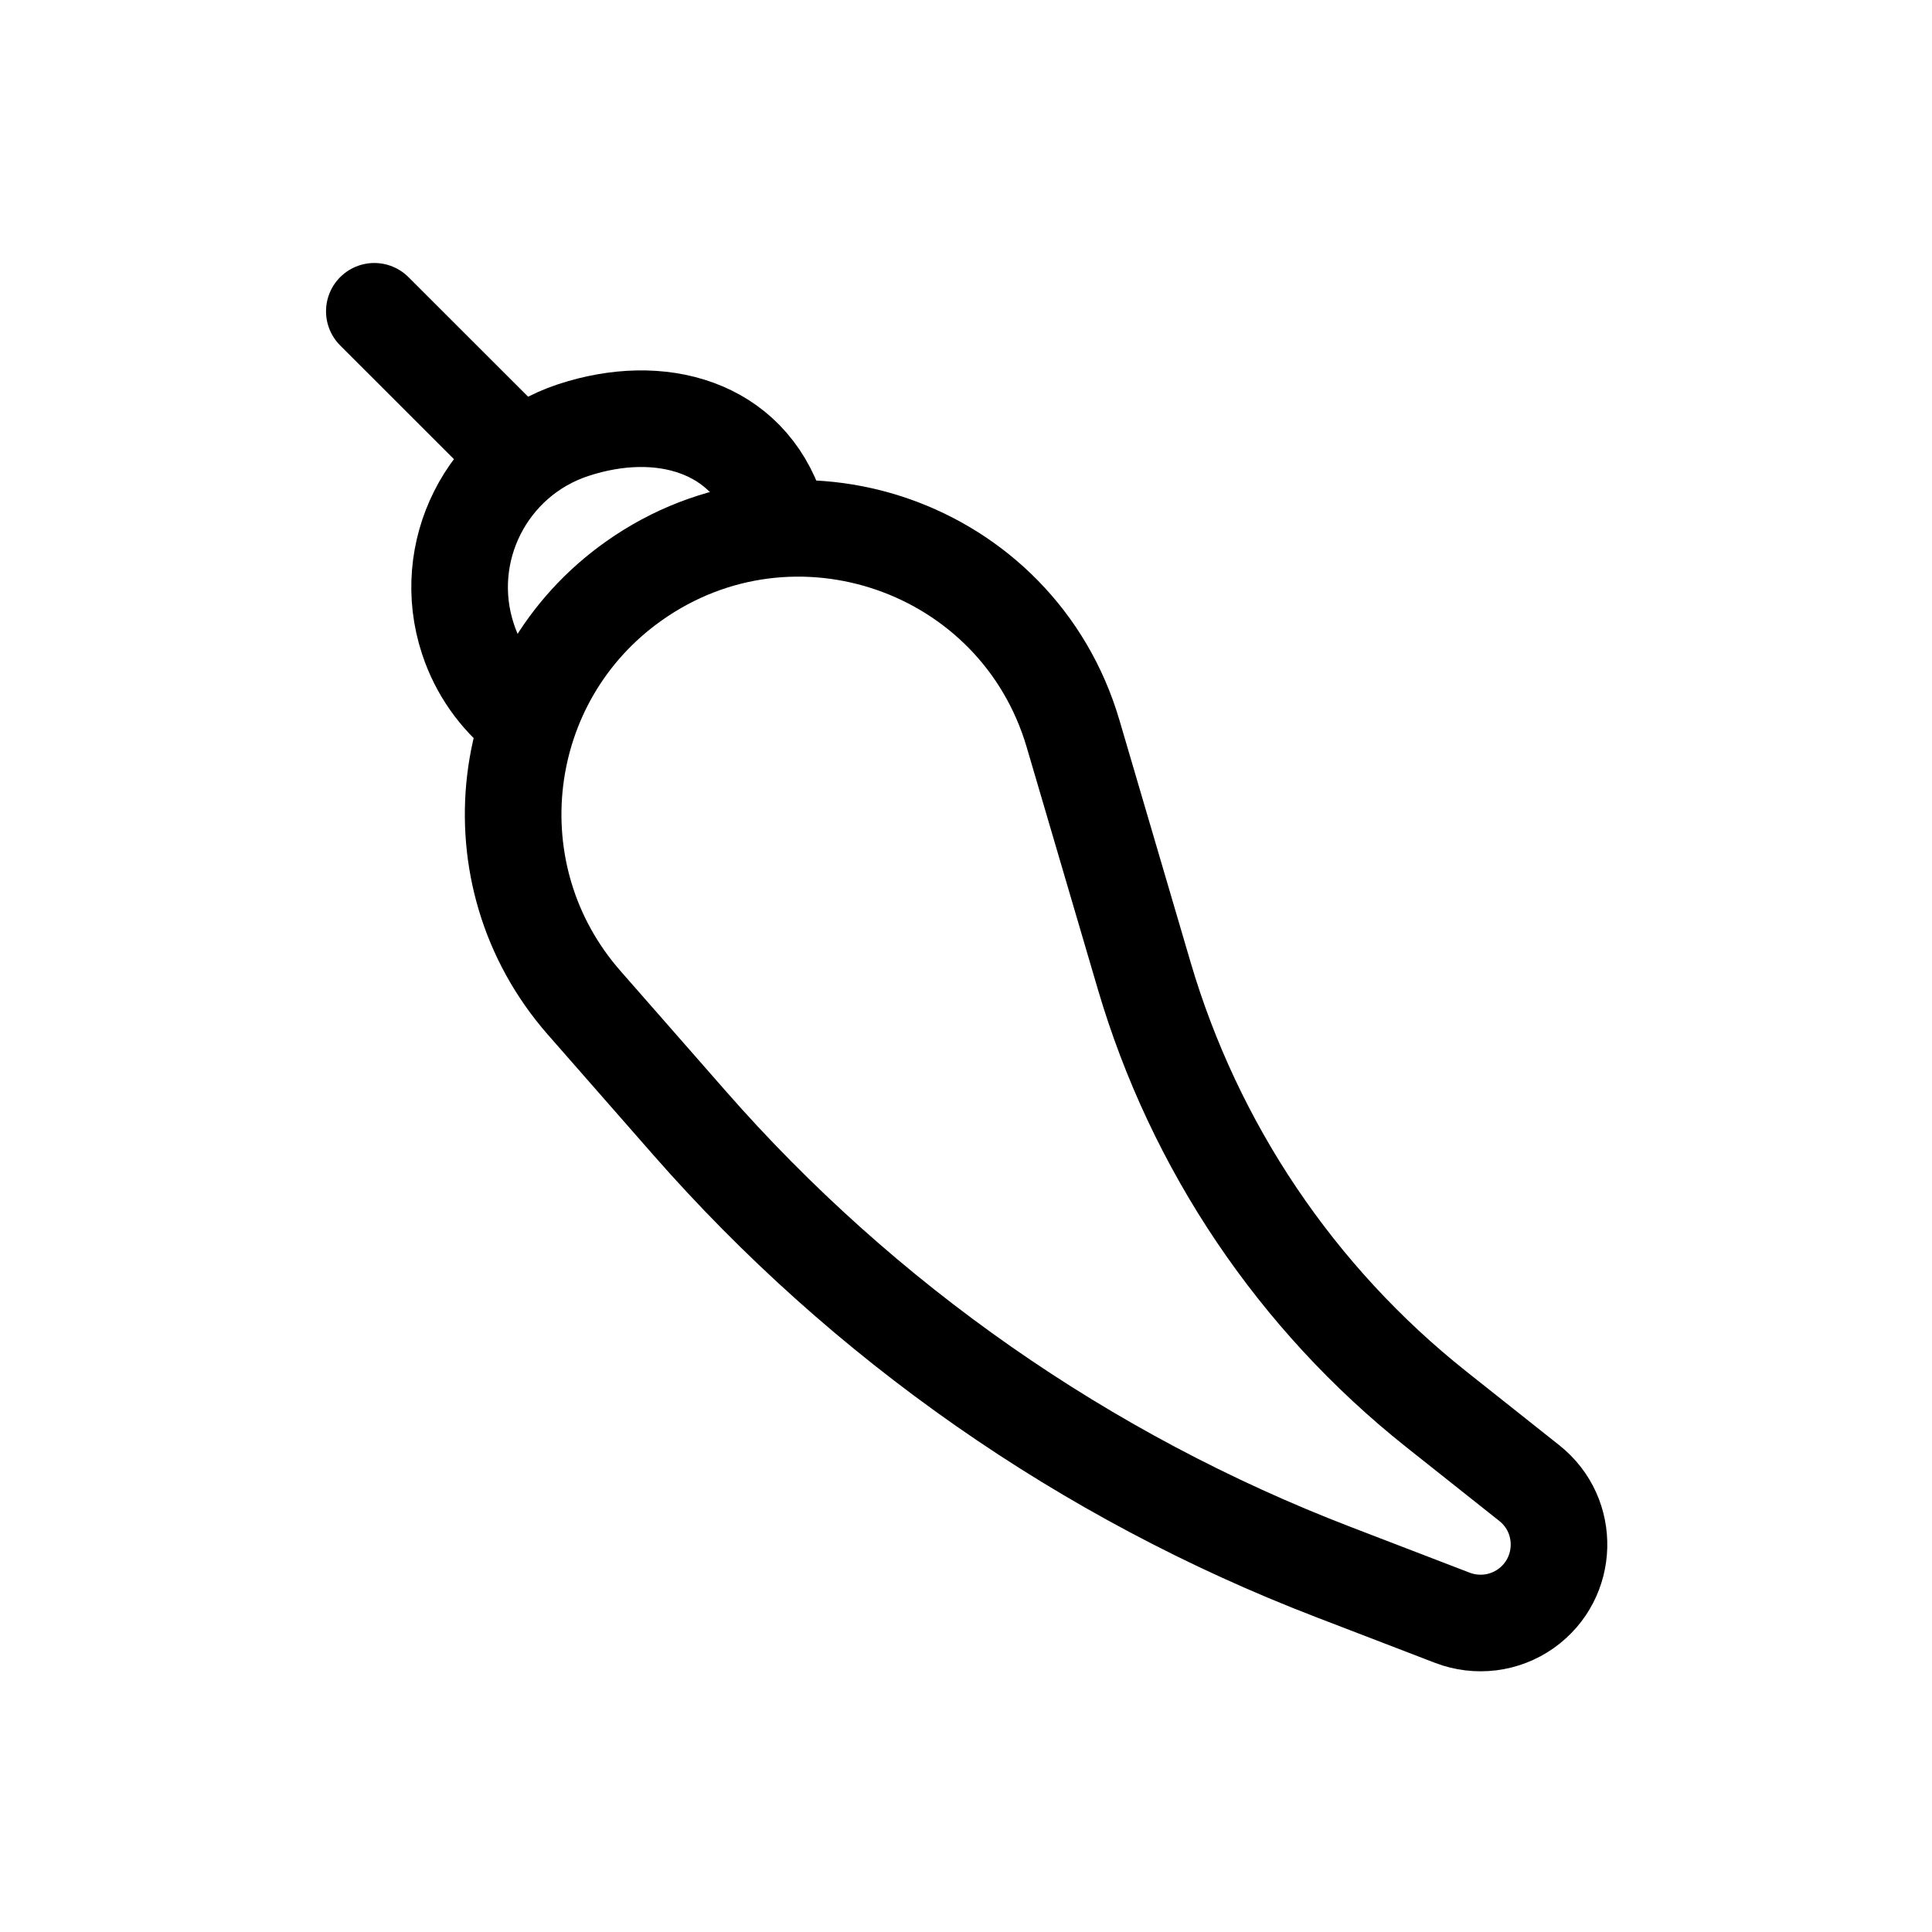 <svg width="24" height="24" viewBox="0 0 24 24" fill="none" xmlns="http://www.w3.org/2000/svg">
<path d="M13.33 9.114C12.643 6.778 9.862 5.811 7.874 7.217C6.155 8.433 5.867 10.87 7.254 12.454L8.559 13.943C10.733 16.426 13.479 18.342 16.56 19.527L18.043 20.097C18.347 20.213 18.689 20.171 18.955 19.983C19.485 19.607 19.507 18.828 18.998 18.424L17.84 17.505C16.105 16.126 14.838 14.245 14.213 12.118L13.33 9.114Z" stroke="black" stroke-width="1.2" stroke-linecap="round"/>
<path d="M9.65 6.367C9.295 5.289 8.199 4.988 7.121 5.343C6.044 5.698 5.458 6.86 5.813 7.937C5.942 8.33 6.179 8.657 6.479 8.898" stroke="black" stroke-width="1.2" stroke-linecap="round"/>
<path d="M4.65 3.867L6.317 5.533" stroke="black" stroke-width="1.2" stroke-linecap="round"/>
</svg>
